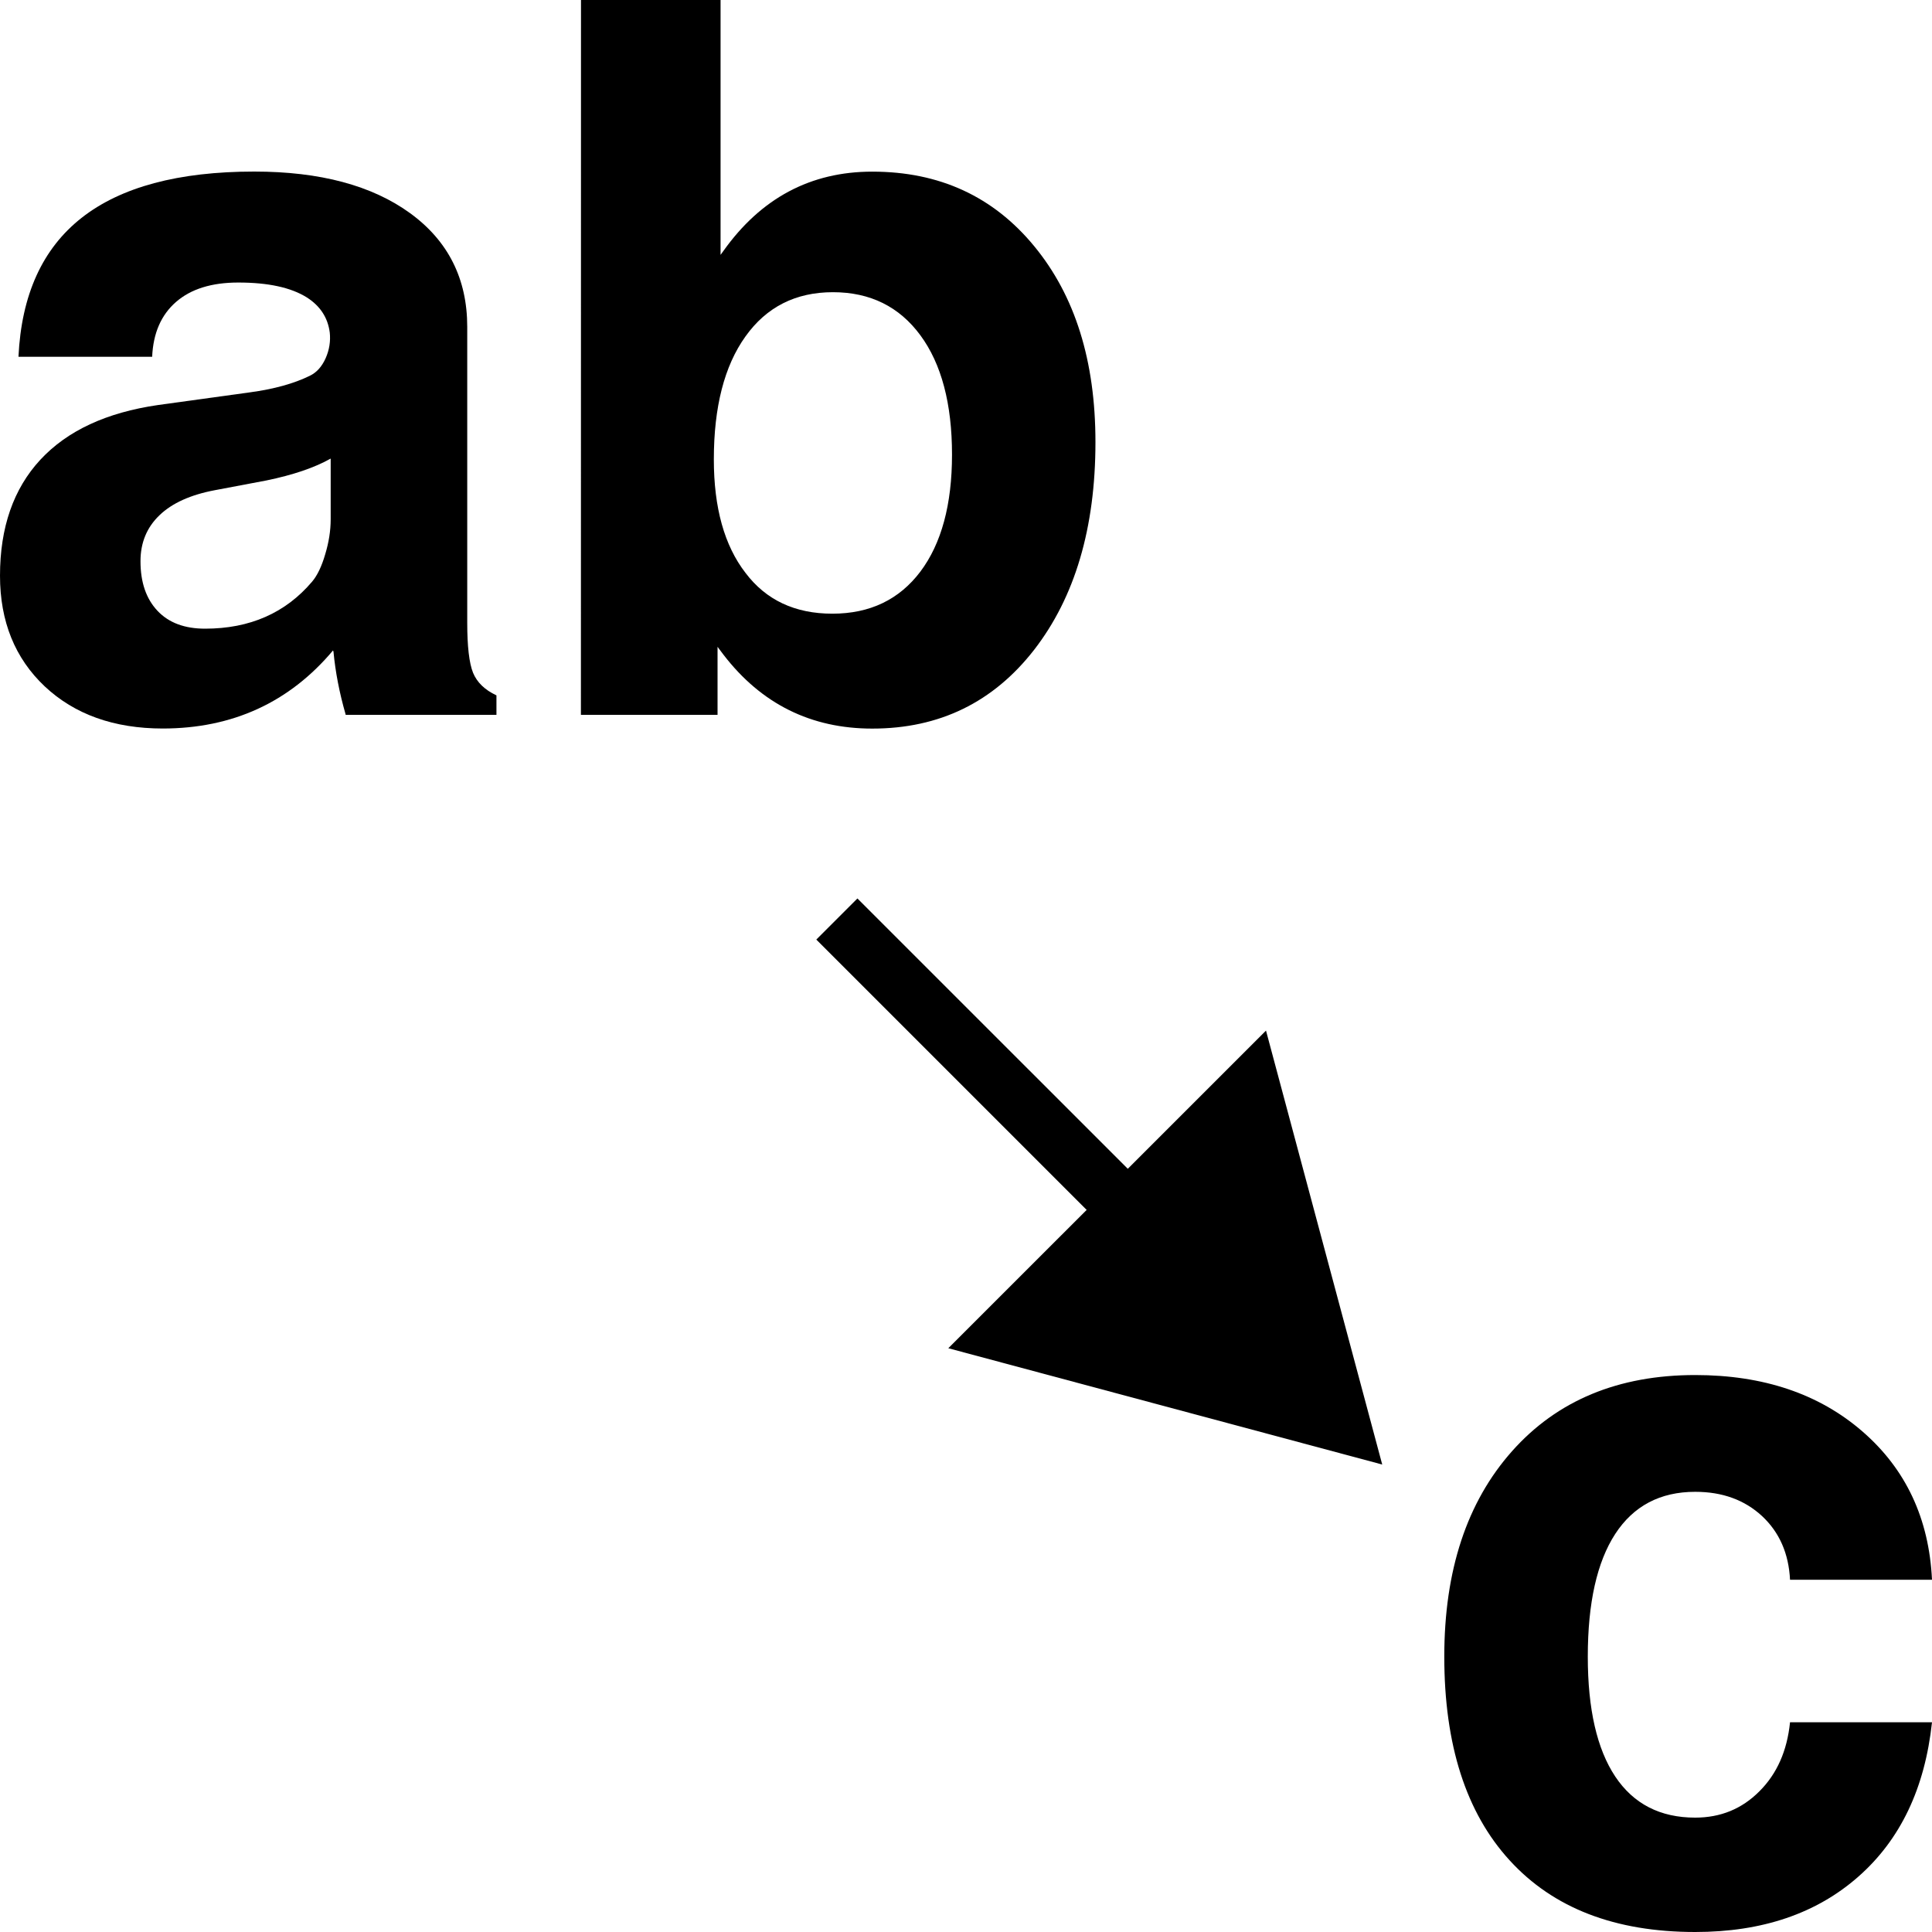 <?xml version="1.0" encoding="utf-8"?>
<!-- Generator: Adobe Illustrator 15.1.0, SVG Export Plug-In . SVG Version: 6.00 Build 0)  -->
<!DOCTYPE svg PUBLIC "-//W3C//DTD SVG 1.1//EN" "http://www.w3.org/Graphics/SVG/1.1/DTD/svg11.dtd">
<svg version="1.1" id="圖層_1" xmlns="http://www.w3.org/2000/svg" xmlns:xlink="http://www.w3.org/1999/xlink" x="0px" y="0px"
	 width="25px" height="25px" viewBox="-383.5 316.5 25 25" enable-background="new -383.5 316.5 25 25" xml:space="preserve">
<title>replace</title>
<path d="M-372.405,328.126l6.572,6.571l-0.533,0.532l-6.571-6.571L-372.405,328.126z"/>
<path d="M-367.118,329.836l1.504,5.615l-5.615-1.505L-367.118,329.836z"/>
<path d="M-381.392,325.927c-0.634,0-1.143-0.183-1.529-0.545c-0.385-0.363-0.579-0.841-0.579-1.432c0-0.625,0.174-1.125,0.522-1.501
	c0.349-0.376,0.855-0.611,1.523-0.708l1.189-0.164c0.31-0.042,0.568-0.113,0.774-0.214c0.088-0.042,0.156-0.117,0.205-0.226
	c0.049-0.109,0.066-0.222,0.054-0.335c-0.025-0.192-0.124-0.343-0.296-0.453c-0.206-0.129-0.501-0.193-0.888-0.193
	c-0.343,0-0.612,0.083-0.805,0.251c-0.193,0.168-0.296,0.405-0.309,0.71h-1.73c0.038-0.801,0.31-1.4,0.818-1.799
	c0.507-0.398,1.252-0.598,2.233-0.598c0.851,0,1.523,0.18,2.016,0.538c0.493,0.358,0.74,0.85,0.74,1.471v3.83
	c0,0.306,0.025,0.521,0.075,0.646c0.051,0.124,0.151,0.222,0.303,0.293v0.252h-1.952v-0.007c-0.08-0.277-0.132-0.547-0.157-0.812
	l-0.006-0.014C-379.756,325.589-380.491,325.926-381.392,325.927L-381.392,325.927z M-379.221,323.22v-0.786
	c-0.209,0.118-0.487,0.212-0.831,0.283l-0.667,0.126c-0.314,0.059-0.554,0.167-0.717,0.324c-0.164,0.157-0.246,0.355-0.246,0.595
	c0,0.273,0.073,0.486,0.22,0.642s0.353,0.231,0.616,0.231c0.579,0,1.041-0.203,1.385-0.609c0.067-0.079,0.124-0.198,0.169-0.353
	C-379.245,323.518-379.221,323.367-379.221,323.22z"/>
<path d="M-375.982,316.5h1.806v3.298l0.037-0.051c0.487-0.684,1.129-1.026,1.926-1.026c0.868,0,1.566,0.321,2.095,0.964
	c0.53,0.643,0.793,1.486,0.793,2.536c0,1.111-0.266,2.007-0.793,2.687c-0.529,0.68-1.227,1.02-2.095,1.02
	c-0.792,0-1.435-0.318-1.926-0.957l-0.076-0.101v0.88h-1.768L-375.982,316.5L-375.982,316.5z M-372.729,324.441
	c0.487,0,0.866-0.183,1.139-0.545c0.272-0.362,0.409-0.867,0.409-1.513c0-0.659-0.137-1.175-0.409-1.544
	c-0.273-0.371-0.65-0.558-1.132-0.558s-0.86,0.191-1.132,0.573c-0.273,0.381-0.409,0.912-0.409,1.591
	c0,0.626,0.137,1.115,0.409,1.467C-373.587,324.266-373.212,324.441-372.729,324.441z"/>
<path d="M-358.5,338.786c-0.092,0.854-0.409,1.518-0.95,1.995c-0.542,0.479-1.246,0.719-2.114,0.719
	c-1.037,0-1.837-0.309-2.401-0.927c-0.564-0.616-0.846-1.494-0.846-2.637c0-1.116,0.293-2.001,0.877-2.658
	c0.584-0.657,1.376-0.985,2.37-0.985c0.88,0,1.603,0.243,2.164,0.73c0.561,0.486,0.862,1.127,0.9,1.919h-1.837
	c-0.017-0.339-0.137-0.614-0.362-0.824c-0.226-0.209-0.513-0.314-0.865-0.314c-0.453,0-0.798,0.182-1.035,0.545
	c-0.236,0.363-0.355,0.892-0.355,1.588c0,0.679,0.119,1.196,0.355,1.551c0.237,0.355,0.582,0.532,1.035,0.532
	c0.328,0,0.604-0.113,0.83-0.34c0.228-0.227,0.359-0.523,0.397-0.894H-358.5L-358.5,338.786z"/>
</svg>
